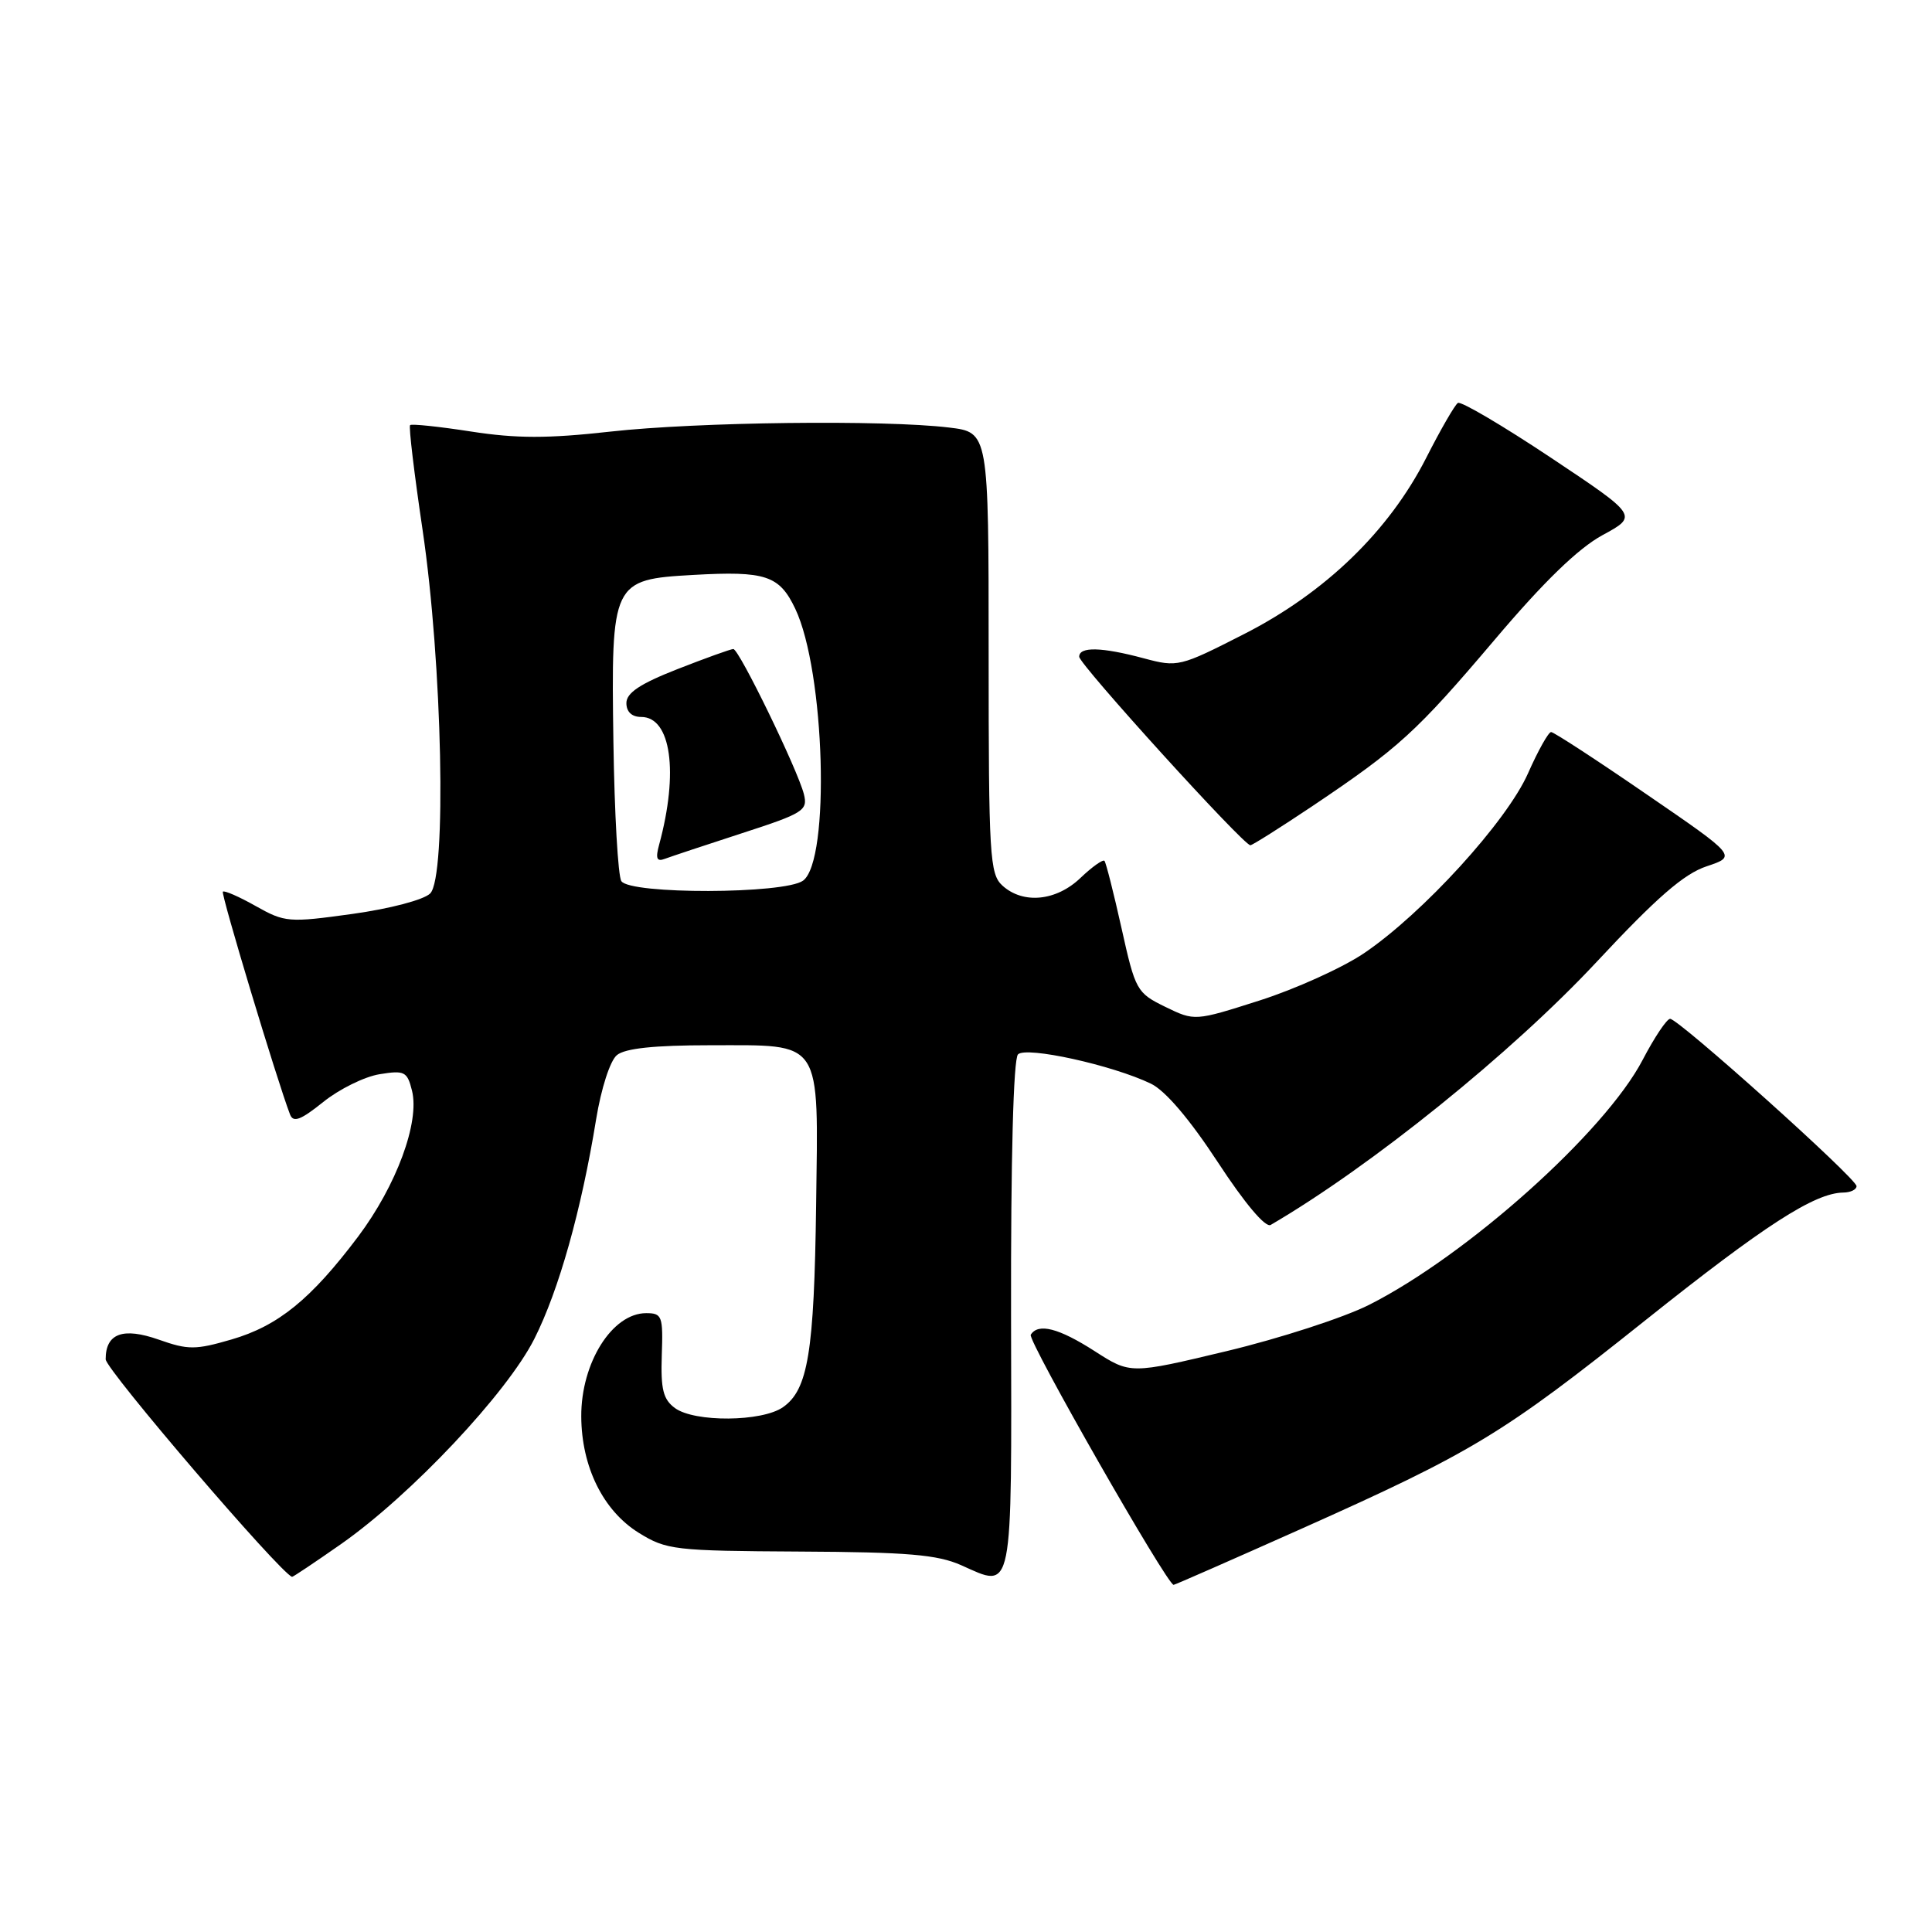 <?xml version="1.0" encoding="UTF-8" standalone="no"?>
<!DOCTYPE svg PUBLIC "-//W3C//DTD SVG 1.1//EN" "http://www.w3.org/Graphics/SVG/1.1/DTD/svg11.dtd" >
<svg xmlns="http://www.w3.org/2000/svg" xmlns:xlink="http://www.w3.org/1999/xlink" version="1.1" viewBox="0 0 256 256">
 <g >
 <path fill="currentColor"
d=" M 172.40 202.59 C 195.16 192.42 199.10 190.04 218.00 174.96 C 233.80 162.36 240.44 158.07 244.25 158.02 C 245.21 158.01 246.00 157.63 246.00 157.17 C 246.00 156.15 222.42 135.00 221.30 135.00 C 220.86 135.00 219.22 137.45 217.66 140.44 C 212.67 150.00 194.39 166.35 181.39 172.91 C 178.03 174.60 169.55 177.35 162.54 179.03 C 149.79 182.08 149.79 182.08 145.06 179.04 C 140.28 175.97 137.57 175.28 136.58 176.86 C 136.13 177.59 154.65 210.00 155.51 210.00 C 155.68 210.00 163.28 206.66 172.40 202.59 Z  M 45.20 204.59 C 54.47 198.09 67.18 184.60 70.81 177.39 C 74.05 170.97 77.04 160.33 78.99 148.31 C 79.66 144.22 80.84 140.55 81.74 139.81 C 82.82 138.91 86.70 138.50 94.12 138.50 C 109.13 138.51 108.43 137.44 108.14 159.72 C 107.88 179.18 107.07 184.14 103.75 186.46 C 100.97 188.41 92.04 188.48 89.44 186.58 C 87.87 185.43 87.54 184.08 87.69 179.58 C 87.87 174.39 87.73 174.00 85.62 174.00 C 81.12 174.00 76.99 180.58 77.02 187.68 C 77.05 194.36 79.92 200.17 84.63 203.10 C 88.31 205.38 89.34 205.50 106.00 205.59 C 120.26 205.66 124.22 206.00 127.37 207.40 C 134.31 210.50 134.05 211.82 133.97 174.37 C 133.93 153.53 134.28 140.32 134.89 139.71 C 135.98 138.62 147.39 141.13 152.50 143.59 C 154.41 144.51 157.63 148.29 161.37 154.00 C 164.92 159.43 167.68 162.71 168.37 162.31 C 181.67 154.55 200.34 139.49 211.56 127.46 C 219.52 118.93 223.12 115.79 226.14 114.79 C 230.14 113.45 230.14 113.45 218.15 105.23 C 211.56 100.70 205.88 97.00 205.53 97.00 C 205.18 97.00 203.80 99.46 202.47 102.47 C 199.65 108.85 188.50 121.07 180.72 126.32 C 177.85 128.25 171.63 131.06 166.90 132.57 C 158.31 135.31 158.31 135.31 154.40 133.41 C 150.62 131.56 150.44 131.23 148.61 123.00 C 147.57 118.33 146.55 114.31 146.35 114.07 C 146.15 113.84 144.72 114.85 143.18 116.32 C 139.97 119.40 135.58 119.84 132.83 117.35 C 131.14 115.81 131.00 113.51 131.00 86.48 C 131.00 57.28 131.00 57.28 125.75 56.65 C 117.14 55.61 92.36 55.91 80.88 57.19 C 72.55 58.12 68.43 58.11 62.42 57.18 C 58.17 56.52 54.53 56.14 54.34 56.33 C 54.14 56.53 54.89 62.76 55.99 70.19 C 58.61 87.84 59.21 116.20 57.00 118.39 C 56.15 119.23 51.67 120.41 46.70 121.10 C 38.26 122.27 37.75 122.23 33.89 120.06 C 31.68 118.81 29.72 117.96 29.53 118.15 C 29.25 118.44 36.71 143.19 38.43 147.67 C 38.86 148.79 39.84 148.42 42.83 146.02 C 44.94 144.32 48.30 142.66 50.29 142.34 C 53.60 141.80 53.96 141.98 54.59 144.51 C 55.64 148.68 52.53 157.09 47.45 163.86 C 41.20 172.16 36.86 175.69 30.67 177.49 C 25.90 178.88 24.92 178.88 21.04 177.51 C 16.29 175.84 14.00 176.68 14.00 180.11 C 14.00 181.46 37.13 208.45 38.70 208.94 C 38.81 208.97 41.74 207.01 45.20 204.59 Z  M 173.83 106.86 C 185.37 99.11 187.67 97.01 198.05 84.77 C 204.54 77.10 209.10 72.68 212.32 70.92 C 217.06 68.35 217.06 68.35 205.49 60.64 C 199.12 56.40 193.59 53.14 193.18 53.39 C 192.78 53.64 190.89 56.91 188.98 60.67 C 184.04 70.38 175.59 78.55 164.82 84.03 C 156.33 88.36 156.05 88.43 151.56 87.23 C 145.97 85.73 143.00 85.66 143.00 87.02 C 143.00 88.03 164.76 112.00 165.68 112.00 C 165.94 112.00 169.61 109.68 173.83 106.86 Z  M 82.33 116.75 C 81.89 116.06 81.42 107.78 81.28 98.34 C 80.97 77.05 81.09 76.79 91.87 76.18 C 101.45 75.64 103.27 76.24 105.37 80.65 C 109.32 88.93 110.04 114.03 106.41 116.69 C 103.96 118.48 83.45 118.53 82.33 116.75 Z  M 98.30 110.41 C 106.48 107.76 107.06 107.39 106.52 105.23 C 105.71 102.01 97.93 86.00 97.17 86.00 C 96.83 86.00 93.50 87.20 89.77 88.66 C 84.82 90.60 83.00 91.81 83.00 93.16 C 83.00 94.32 83.72 95.00 84.96 95.00 C 88.92 95.00 89.95 102.32 87.34 111.92 C 86.84 113.75 87.02 114.21 88.09 113.80 C 88.87 113.51 93.46 111.98 98.30 110.41 Z "/>
</g>
</svg>
